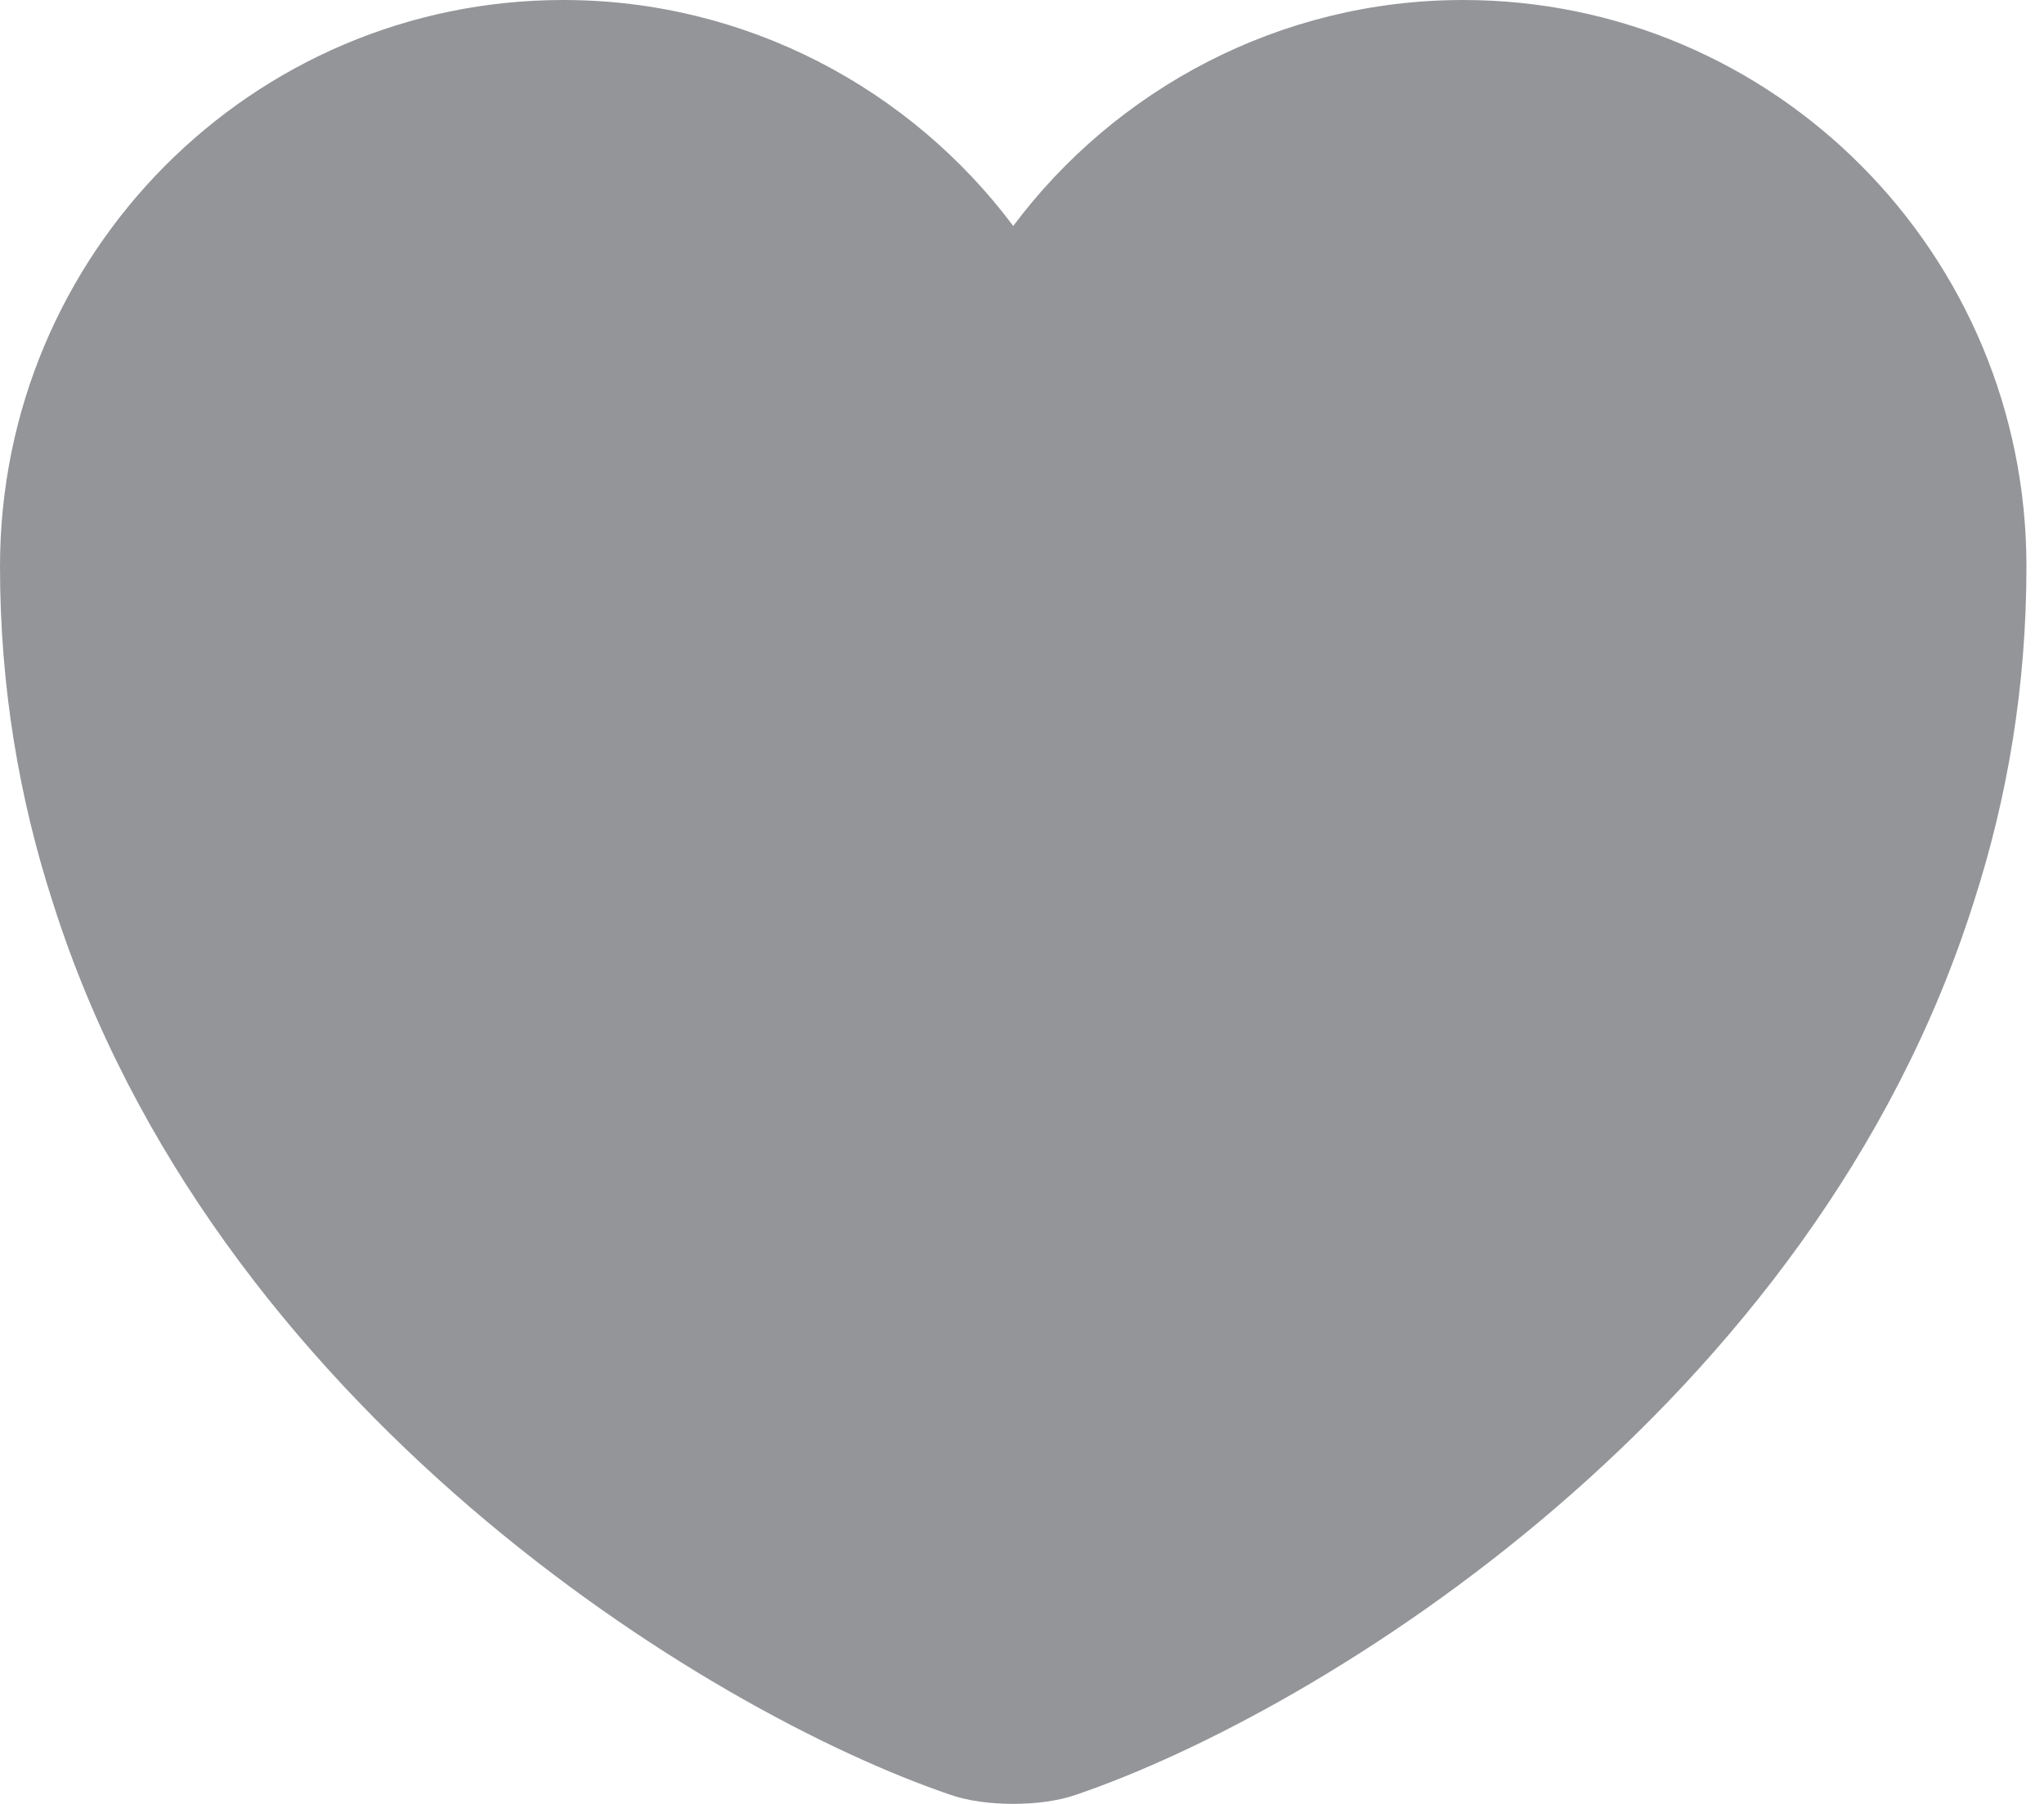 <svg width="17" height="15" viewBox="0 0 17 15" fill="none" xmlns="http://www.w3.org/2000/svg">
<path d="M12.168 0C10.643 0 9.278 0.742 8.427 1.879C7.576 0.742 6.211 0 4.685 0C2.098 0 0 2.107 0 4.711C0 5.713 0.16 6.64 0.438 7.5C1.77 11.713 5.874 14.233 7.904 14.924C8.191 15.025 8.663 15.025 8.949 14.924C10.98 14.233 15.084 11.713 16.416 7.5C16.694 6.64 16.854 5.713 16.854 4.711C16.854 2.107 14.756 0 12.168 0Z" fill="#292D32" fill-opacity="0.5"/>
</svg>
